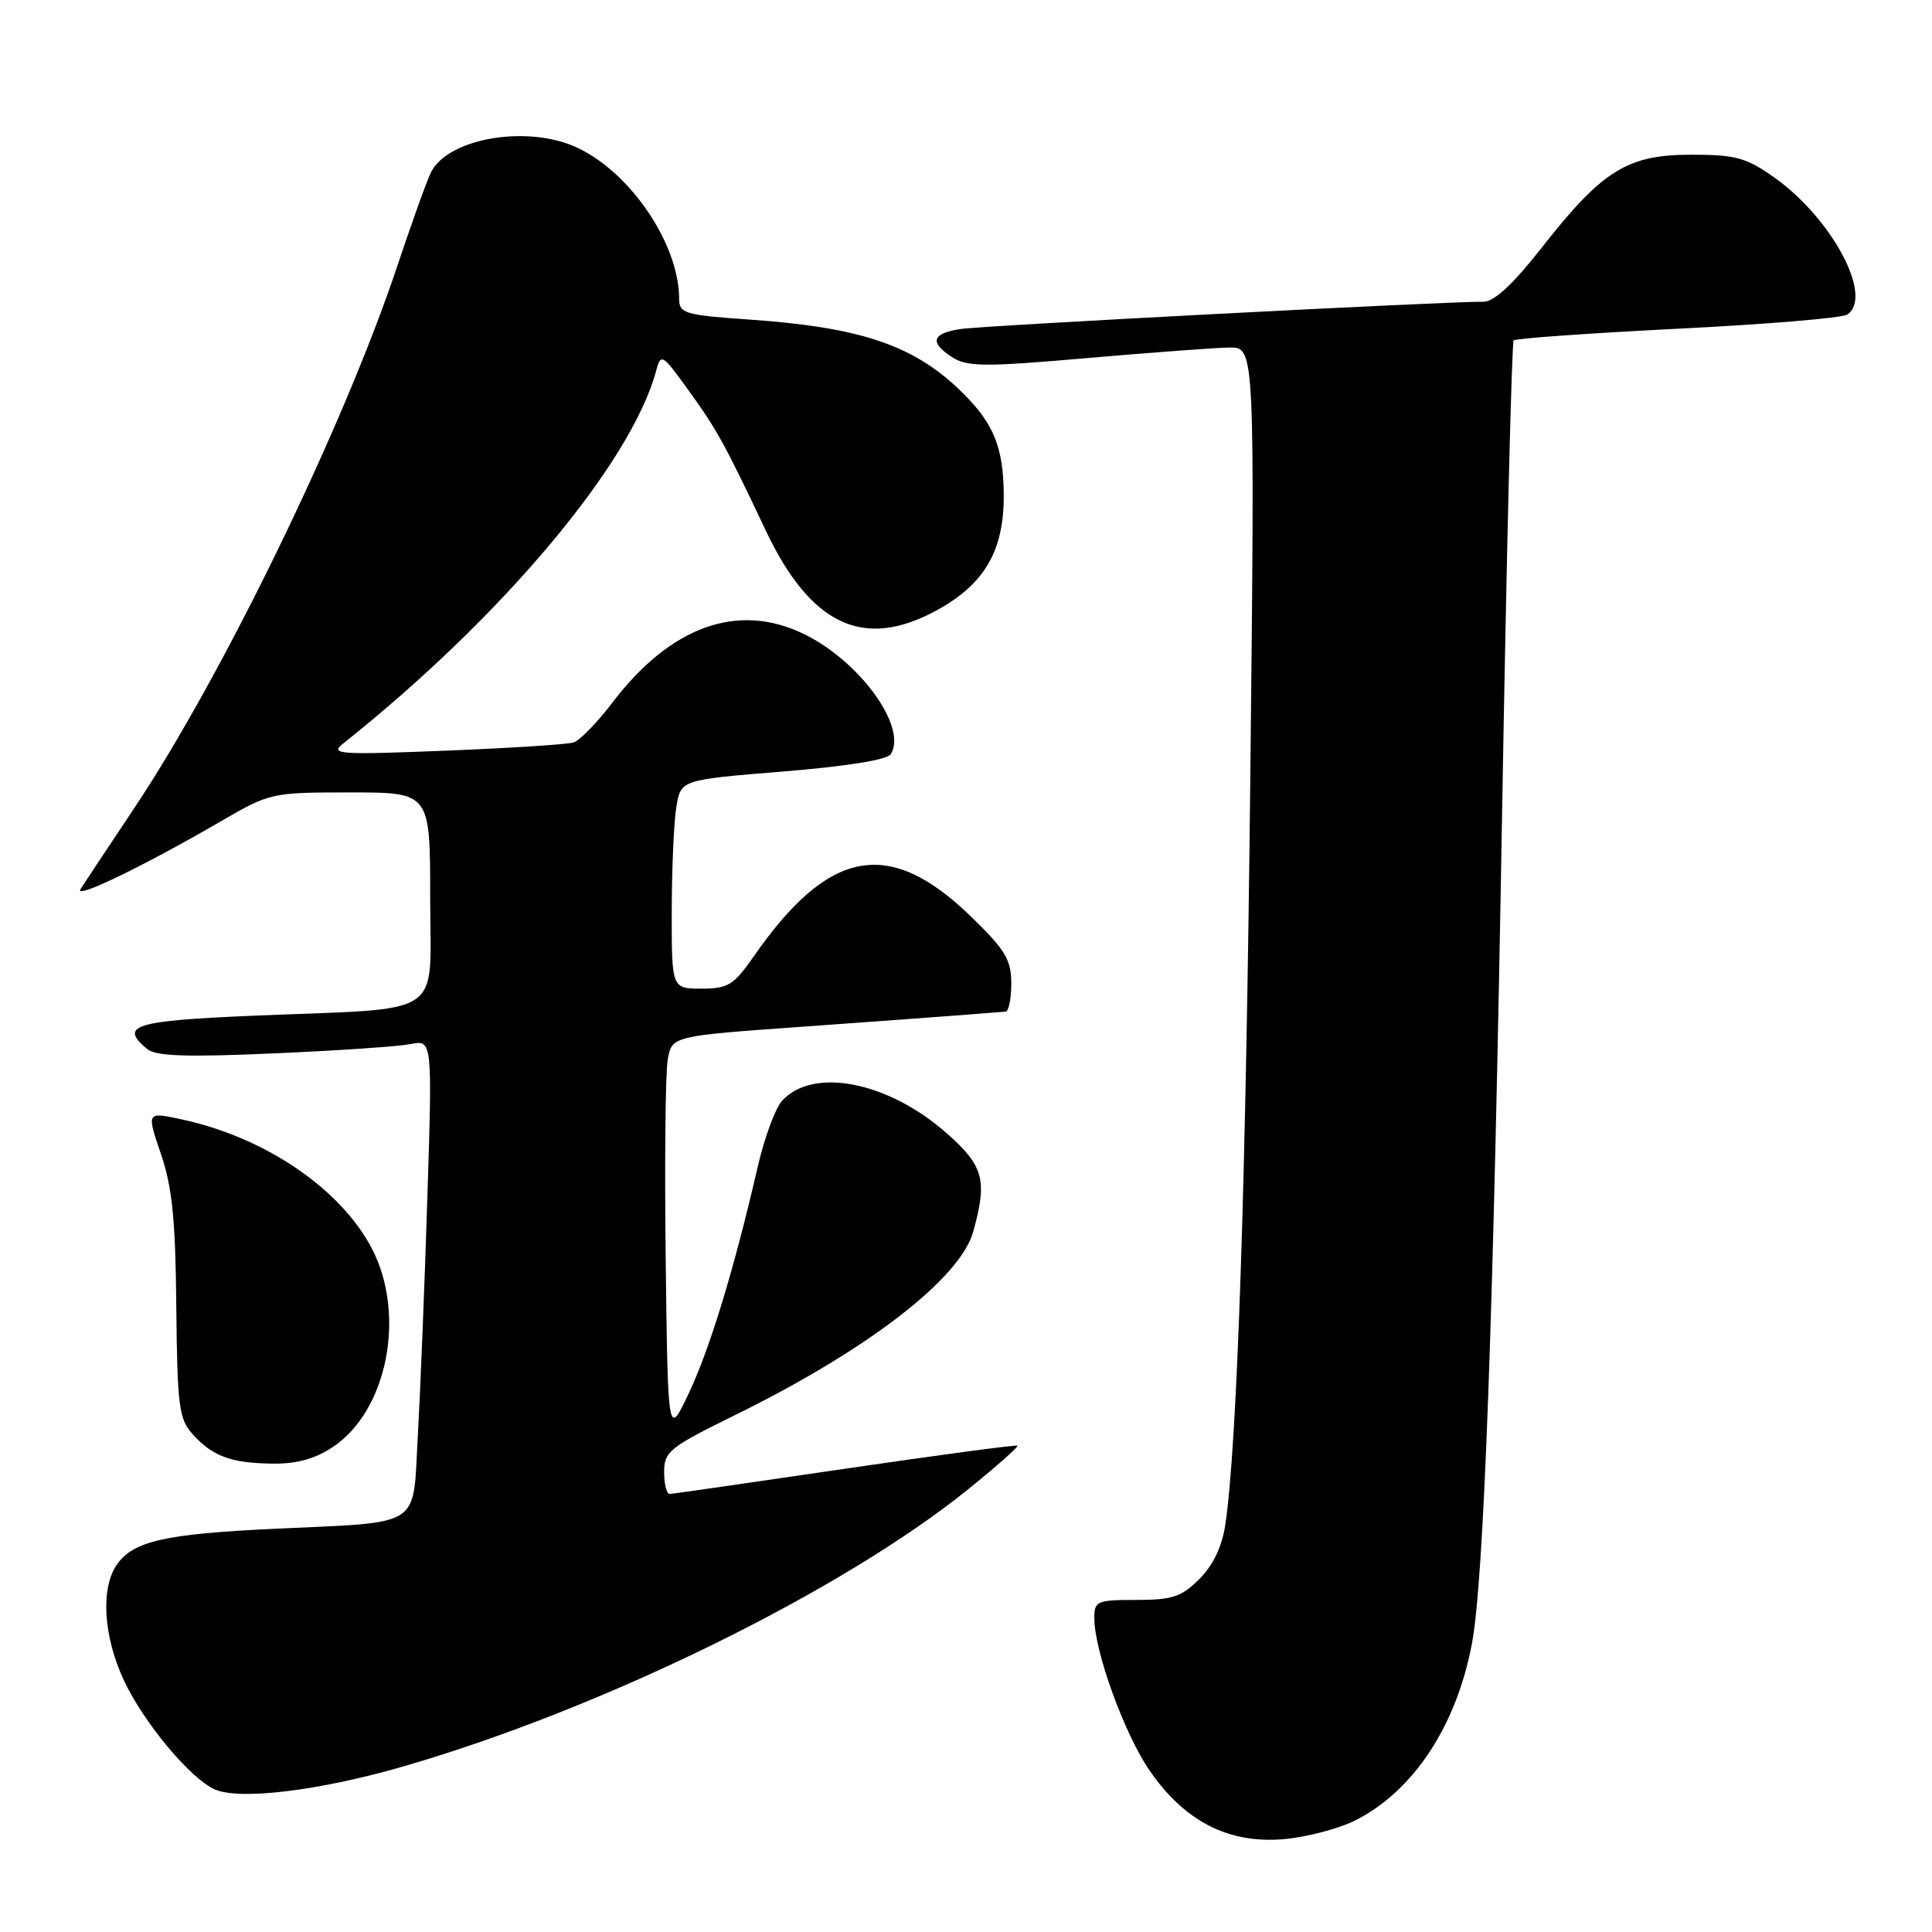 <?xml version="1.0" encoding="UTF-8" standalone="no"?>
<!DOCTYPE svg PUBLIC "-//W3C//DTD SVG 1.1//EN" "http://www.w3.org/Graphics/SVG/1.1/DTD/svg11.dtd" >
<svg xmlns="http://www.w3.org/2000/svg" xmlns:xlink="http://www.w3.org/1999/xlink" version="1.1" viewBox="0 0 256 256">
 <g >
 <path fill="currentColor"
d=" M 179.67 241.17 C 187.32 237.26 192.97 228.69 195.03 217.83 C 196.63 209.44 197.89 174.62 199.04 107.53 C 199.62 73.45 200.31 45.36 200.57 45.10 C 200.83 44.84 210.60 44.15 222.27 43.56 C 233.95 42.98 244.06 42.14 244.75 41.69 C 248.32 39.38 242.76 28.93 235.08 23.50 C 231.37 20.88 229.97 20.50 224.09 20.50 C 215.65 20.50 212.34 22.55 204.34 32.75 C 200.50 37.65 197.98 39.99 196.58 39.98 C 191.77 39.93 130.22 43.14 127.25 43.60 C 123.44 44.18 123.12 45.40 126.25 47.38 C 128.19 48.61 130.66 48.62 144.00 47.45 C 152.53 46.71 161.03 46.08 162.89 46.05 C 166.28 46.00 166.28 46.00 165.67 103.25 C 165.10 156.62 163.94 191.36 162.37 201.97 C 161.93 204.93 160.76 207.39 158.93 209.22 C 156.56 211.59 155.34 212.00 150.58 212.00 C 145.36 212.00 145.00 212.15 145.00 214.39 C 145.00 218.77 148.98 229.75 152.33 234.61 C 156.97 241.34 162.78 244.32 170.07 243.70 C 173.14 243.44 177.45 242.30 179.67 241.17 Z  M 53.38 234.08 C 79.77 226.45 111.52 210.88 128.32 197.31 C 132.07 194.28 134.99 191.69 134.82 191.56 C 134.64 191.42 124.38 192.80 112.00 194.61 C 99.62 196.43 89.16 197.94 88.75 197.96 C 88.34 197.98 88.00 196.68 88.00 195.06 C 88.00 192.35 88.71 191.78 97.25 187.58 C 114.90 178.92 127.23 169.43 128.96 163.19 C 130.86 156.36 130.35 154.48 125.42 150.14 C 117.64 143.29 107.71 141.35 103.61 145.88 C 102.73 146.85 101.29 150.77 100.41 154.57 C 97.31 168.03 94.11 178.57 91.32 184.50 C 88.50 190.50 88.50 190.50 88.21 167.00 C 88.05 154.07 88.17 142.10 88.48 140.39 C 89.04 137.28 89.04 137.28 106.27 136.05 C 115.75 135.37 125.53 134.65 128.00 134.46 C 130.47 134.26 132.84 134.07 133.25 134.05 C 133.66 134.02 134.00 132.34 134.00 130.31 C 134.00 127.15 133.21 125.85 128.58 121.37 C 117.80 110.93 109.81 112.42 99.86 126.75 C 97.23 130.53 96.47 131.00 92.95 131.00 C 89.00 131.00 89.00 131.00 89.01 120.75 C 89.02 115.11 89.29 108.89 89.62 106.91 C 90.21 103.33 90.21 103.33 103.75 102.23 C 112.13 101.55 117.58 100.68 118.04 99.93 C 120.26 96.34 113.92 87.59 106.48 83.99 C 97.75 79.77 88.84 82.98 81.13 93.12 C 79.13 95.75 76.83 98.11 76.00 98.38 C 75.17 98.64 67.53 99.13 59.00 99.47 C 44.87 100.03 43.67 99.95 45.46 98.53 C 66.54 81.77 83.67 61.37 86.95 49.10 C 87.57 46.79 87.76 46.91 91.14 51.59 C 95.01 56.95 95.98 58.70 101.44 70.24 C 107.43 82.91 114.50 86.19 124.23 80.81 C 130.43 77.39 133.00 72.99 133.00 65.80 C 133.00 59.10 131.61 55.85 126.84 51.37 C 120.73 45.64 113.71 43.34 99.25 42.34 C 90.73 41.75 90.00 41.53 89.99 39.60 C 89.98 32.39 83.64 22.96 76.56 19.60 C 70.06 16.51 59.53 18.23 57.14 22.76 C 56.64 23.72 54.62 29.33 52.65 35.23 C 45.60 56.38 29.51 89.53 17.77 107.11 C 14.32 112.27 11.13 117.09 10.67 117.81 C 9.74 119.26 18.96 114.81 29.17 108.88 C 35.78 105.04 35.96 105.00 46.42 105.00 C 57.00 105.00 57.00 105.00 57.00 118.91 C 57.00 135.15 59.44 133.51 33.75 134.58 C 17.73 135.25 15.73 135.87 19.51 139.01 C 20.65 139.95 24.71 140.09 36.26 139.58 C 44.64 139.22 52.80 138.66 54.39 138.35 C 57.29 137.78 57.29 137.78 56.63 158.64 C 56.27 170.11 55.70 184.29 55.37 190.15 C 54.65 202.69 56.30 201.62 36.19 202.58 C 21.85 203.26 17.66 204.21 15.50 207.30 C 13.31 210.44 13.68 216.77 16.41 222.64 C 19.02 228.24 25.24 235.70 28.47 237.11 C 31.78 238.56 42.31 237.28 53.38 234.08 Z  M 44.10 191.74 C 51.34 186.92 53.84 174.19 49.27 165.43 C 45.11 157.47 35.04 150.65 23.96 148.30 C 19.42 147.33 19.42 147.33 21.33 152.92 C 22.82 157.30 23.26 161.64 23.36 173.15 C 23.49 186.27 23.71 188.02 25.50 190.01 C 28.16 192.97 30.57 193.86 36.10 193.94 C 39.29 193.98 41.75 193.31 44.10 191.74 Z "/>
</g>
</svg>